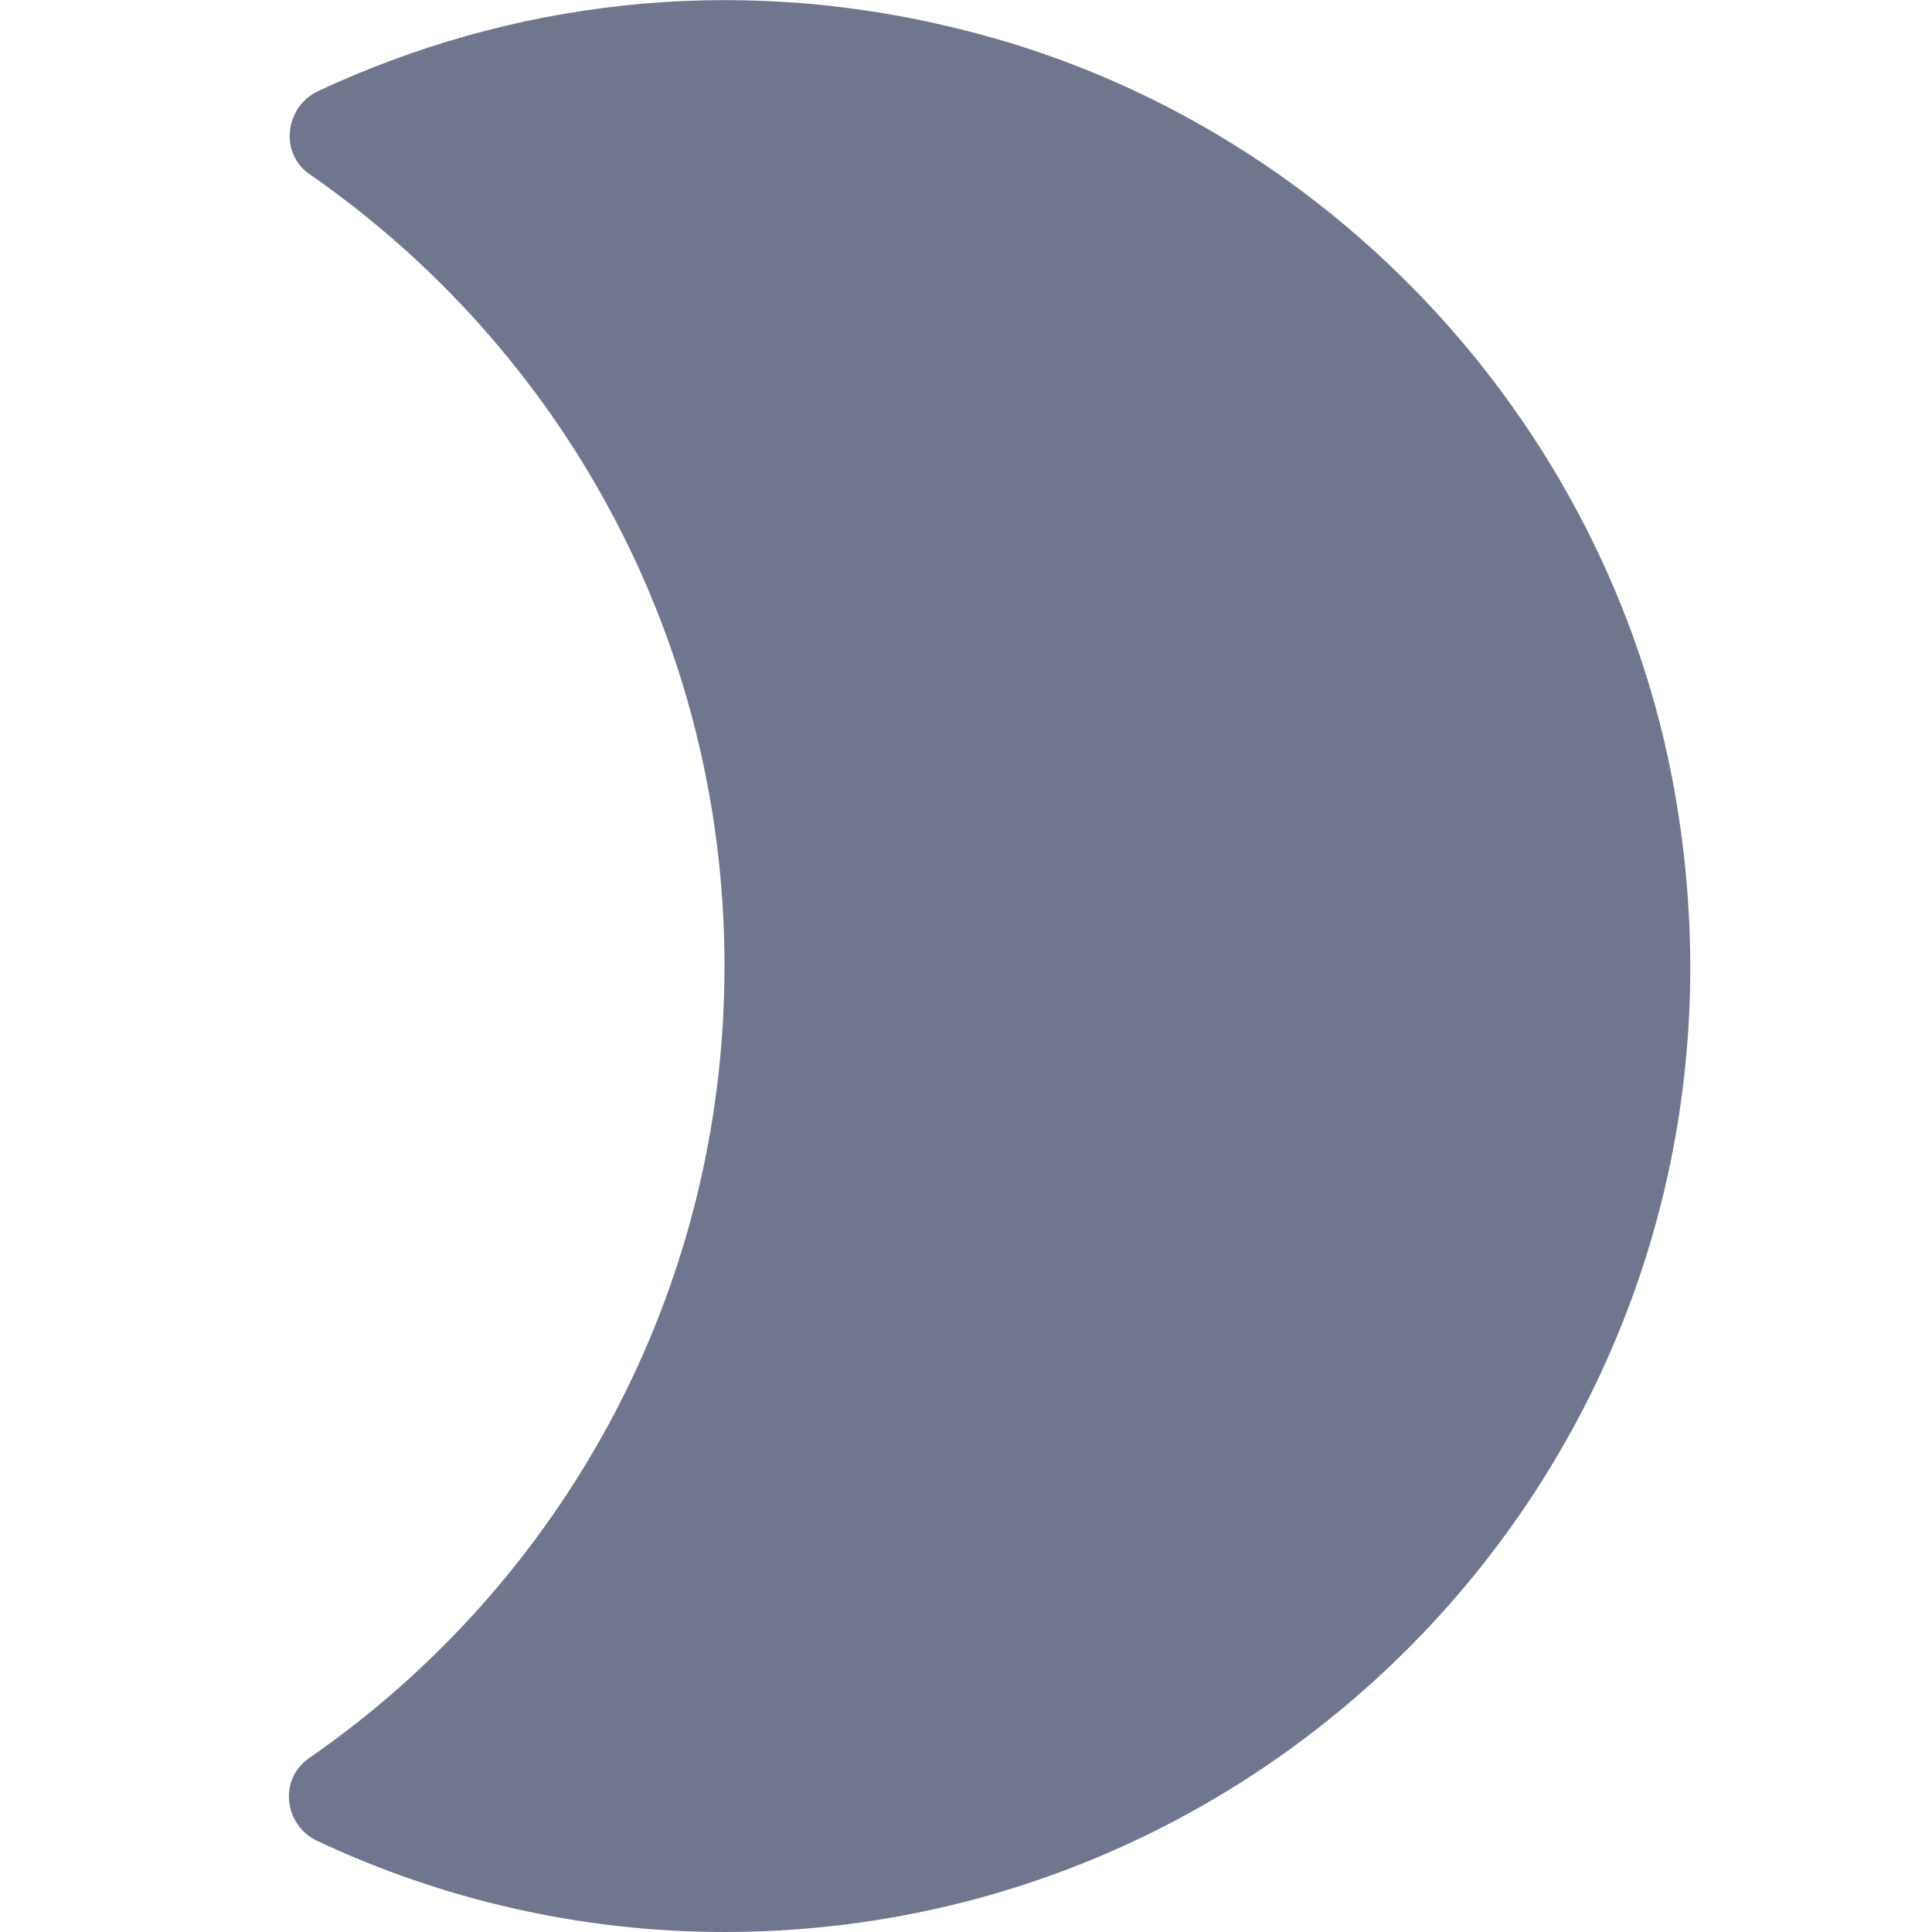 <!--
	Icon source: https://www.freeicons.io/material-icons-images-2/brightness-icon-16448
-->
<svg width="36" height="36" viewBox="0 0 15 20" version="1.1" xmlns="http://www.w3.org/2000/svg" xmlns:xlink="http://www.w3.org/1999/xlink">
	<!-- Generator: Sketch 52.5 (67469) - http://www.bohemiancoding.com/sketch -->
	<title>brightness_2</title>
	<desc>Created with Sketch.</desc>

	<g id="Icons" stroke="none" stroke-width="1" fill="none" fill-rule="evenodd">
		<g id="Rounded" transform="translate(-309, -2682)">
			<g id="Image" transform="translate(100, 2626)">
				<g id="-Round-/-Image-/-brightness_2" transform="translate(204, 54)">
					<g>
						<polygon id="Path"
							points="0 0 24 0 24 24 0 24">
						</polygon>

						<path d="M12.43,2.3
							C10.05,1.71 7.75,2.03 5.8,2.94
							C5.45,3.1 5.39,3.58 5.7,3.8
							C8.3,5.6 10,8.6 10,12
							C10,15.4 8.3,18.4 5.7,20.2
							C5.38,20.42 5.44,20.9 5.79,21.06
							C7.07,21.66 8.5,22 10,22
							C16.05,22 20.85,16.62 19.87,10.4
							C19.26,6.48 16.28,3.24 12.43,2.3 Z"
							id="🔹-Icon-Color"
							fill="#70768e">
						</path>
					</g>
				</g>
			</g>
		</g>
	</g>
</svg>
